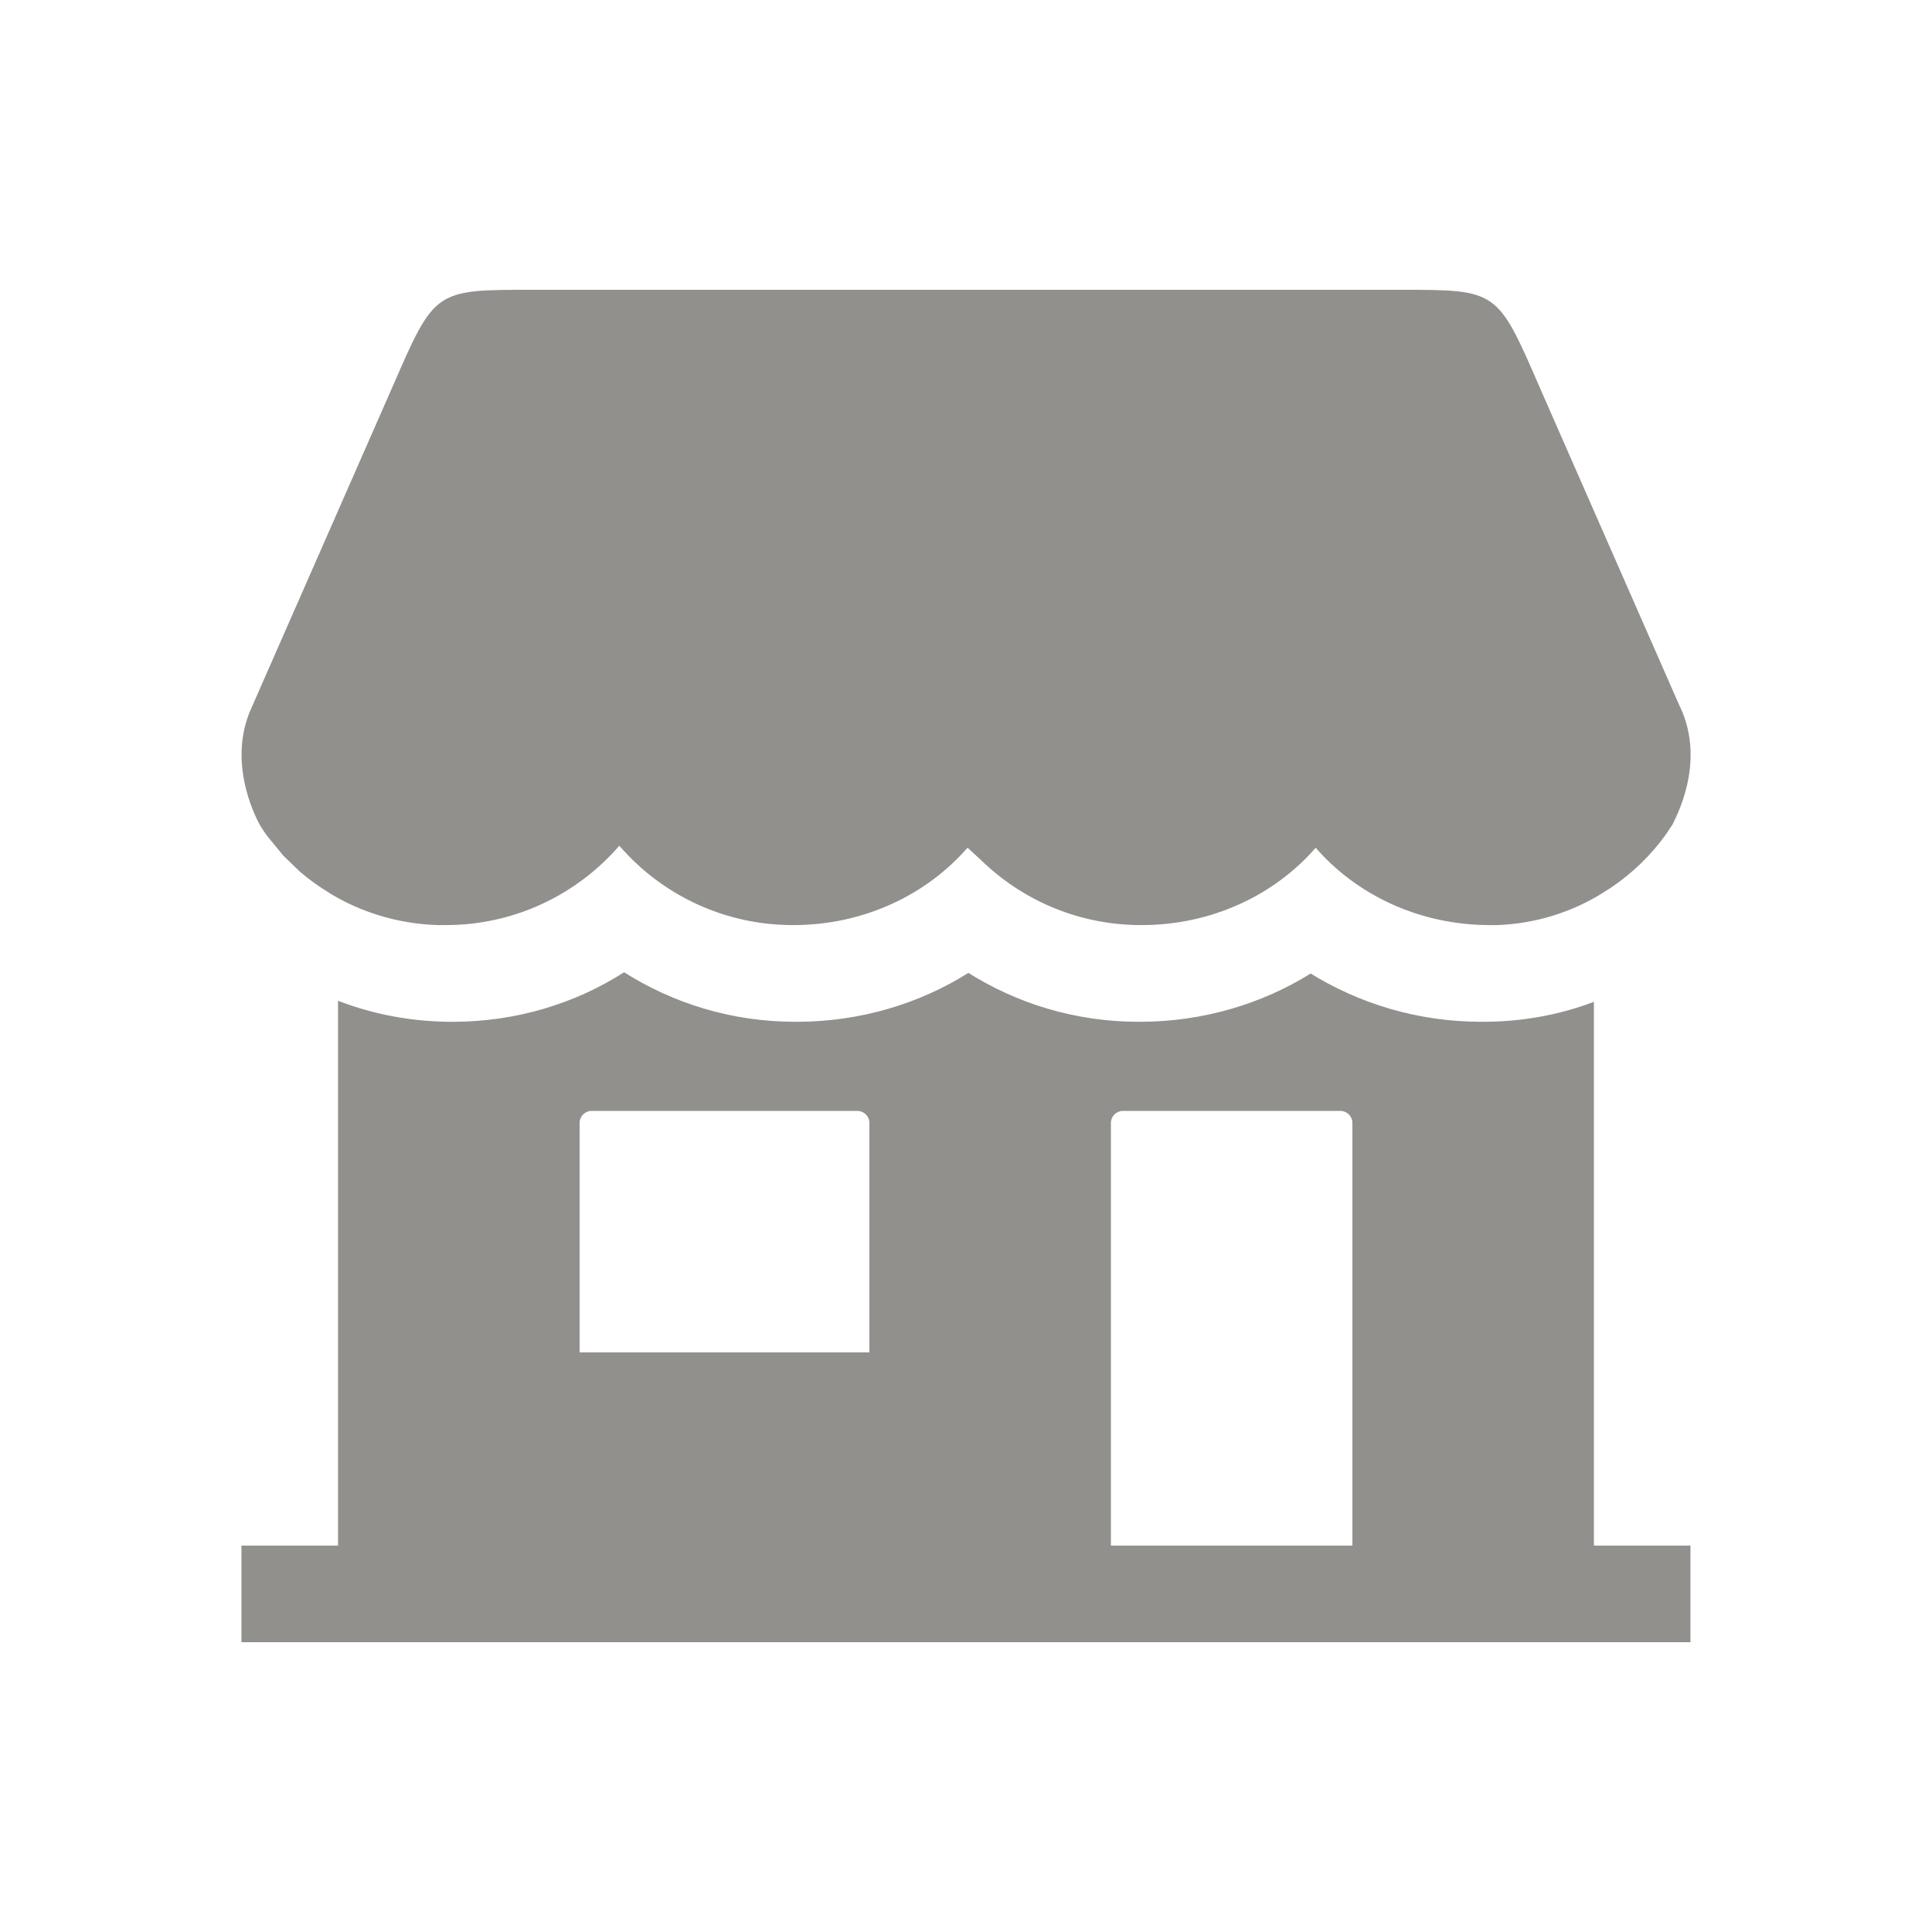 <!-- Generated by IcoMoon.io -->
<svg version="1.1" xmlns="http://www.w3.org/2000/svg" width="40" height="40" viewBox="0 0 40 40">
<title>io-storefront-sharp</title>
<path fill="#91908d" d="M33 32v-11.259c-0.621 0.239-1.338 0.388-2.088 0.411l-0.010 0c-0.074 0-0.144 0.003-0.213 0.003-0.005 0-0.012 0-0.018 0-1.308 0-2.53-0.372-3.564-1.017l0.029 0.017c-1.006 0.628-2.227 1-3.536 1-0.006 0-0.012 0-0.019-0h0.001c-0.003 0-0.006 0-0.009 0-1.306 0-2.523-0.377-3.55-1.029l0.027 0.016c-1.009 0.636-2.237 1.013-3.553 1.013-0.008 0-0.015 0-0.023-0h0.001c-0.003 0-0.006 0-0.009 0-1.315 0-2.54-0.382-3.571-1.042l0.027 0.016c-1.004 0.644-2.23 1.026-3.544 1.026-0.003 0-0.006 0-0.009 0h0.001c-0.068 0-0.137 0-0.211-0.003h-0.004c-0.781-0.024-1.518-0.181-2.2-0.449l0.044 0.015v11.282h-2v2h30v-2zM18 28h-6v-4.75c0-0.138 0.112-0.25 0.25-0.25v0h5.5c0.138 0 0.25 0.112 0.25 0.25v0zM28 32h-5v-8.75c0-0.138 0.112-0.25 0.25-0.25v0h4.5c0.138 0 0.25 0.112 0.25 0.25v0z"></path>
<path fill="#91908d" d="M34.786 14.643l-2.917-6.643c-0.868-2-0.868-2-2.868-2h-18c-2 0-2 0-2.871 2l-2.918 6.643c-0.563 1.213 0.181 2.459 0.181 2.459l0.026 0.041c0.026 0.041 0.071 0.109 0.101 0.148 0.006 0.008 0.012 0.017 0.018 0.025l0.328 0.399 0.332 0.321 0.026 0.023c0.174 0.149 0.367 0.289 0.571 0.413l0.019 0.011v0.003c0.642 0.395 1.415 0.64 2.243 0.667l0.007 0c0.051 0 0.102 0 0.154 0 0.003 0 0.006 0 0.009 0 1.251 0 2.388-0.483 3.237-1.272l-0.003 0.003c0.127-0.118 0.245-0.24 0.356-0.369l0.005-0.006c0.116 0.134 0.234 0.257 0.358 0.372l0.003 0.003c0.846 0.787 1.984 1.269 3.234 1.269 0.003 0 0.006 0 0.009 0h-0c1.455 0 2.754-0.625 3.602-1.598 0.001-0.001 0.003-0.002 0.005-0.002s0.003 0.001 0.005 0.002v0l0.354 0.329c0.846 0.787 1.984 1.269 3.235 1.269 0.003 0 0.006 0 0.010 0h-0.001c1.456 0 2.757-0.625 3.604-1.601 0.848 0.976 2.148 1.601 3.604 1.601h0.156c0.814-0.031 1.565-0.276 2.206-0.68l-0.019 0.011c0.059-0.036 0.116-0.073 0.174-0.111 0.449-0.305 0.827-0.675 1.132-1.1l0.009-0.013 0.125-0.188c0.056-0.128 0.701-1.269 0.161-2.431z"></path>
</svg>
